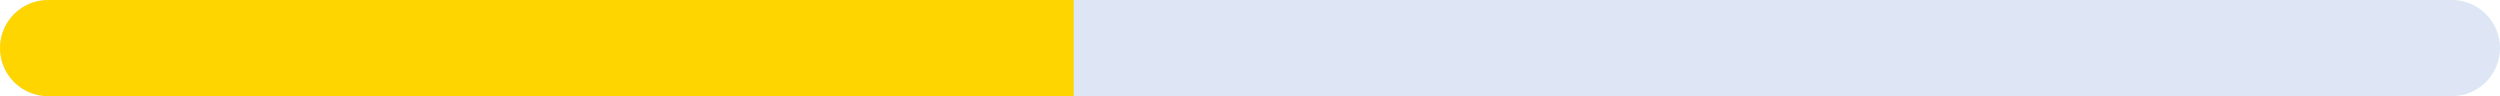 <svg width="156" height="6" viewBox="0 0 156 6" fill="none" xmlns="http://www.w3.org/2000/svg">
<path d="M0 3C0 1.343 1.343 0 3 0H153C154.657 0 156 1.343 156 3C156 4.657 154.657 6 153 6H3C1.343 6 0 4.657 0 3Z" fill="#DEE6F5"/>
<path d="M0 3C0 1.343 1.343 0 3 0H67V6H3C1.343 6 0 4.657 0 3Z" fill="#FFD500"/>
</svg>
